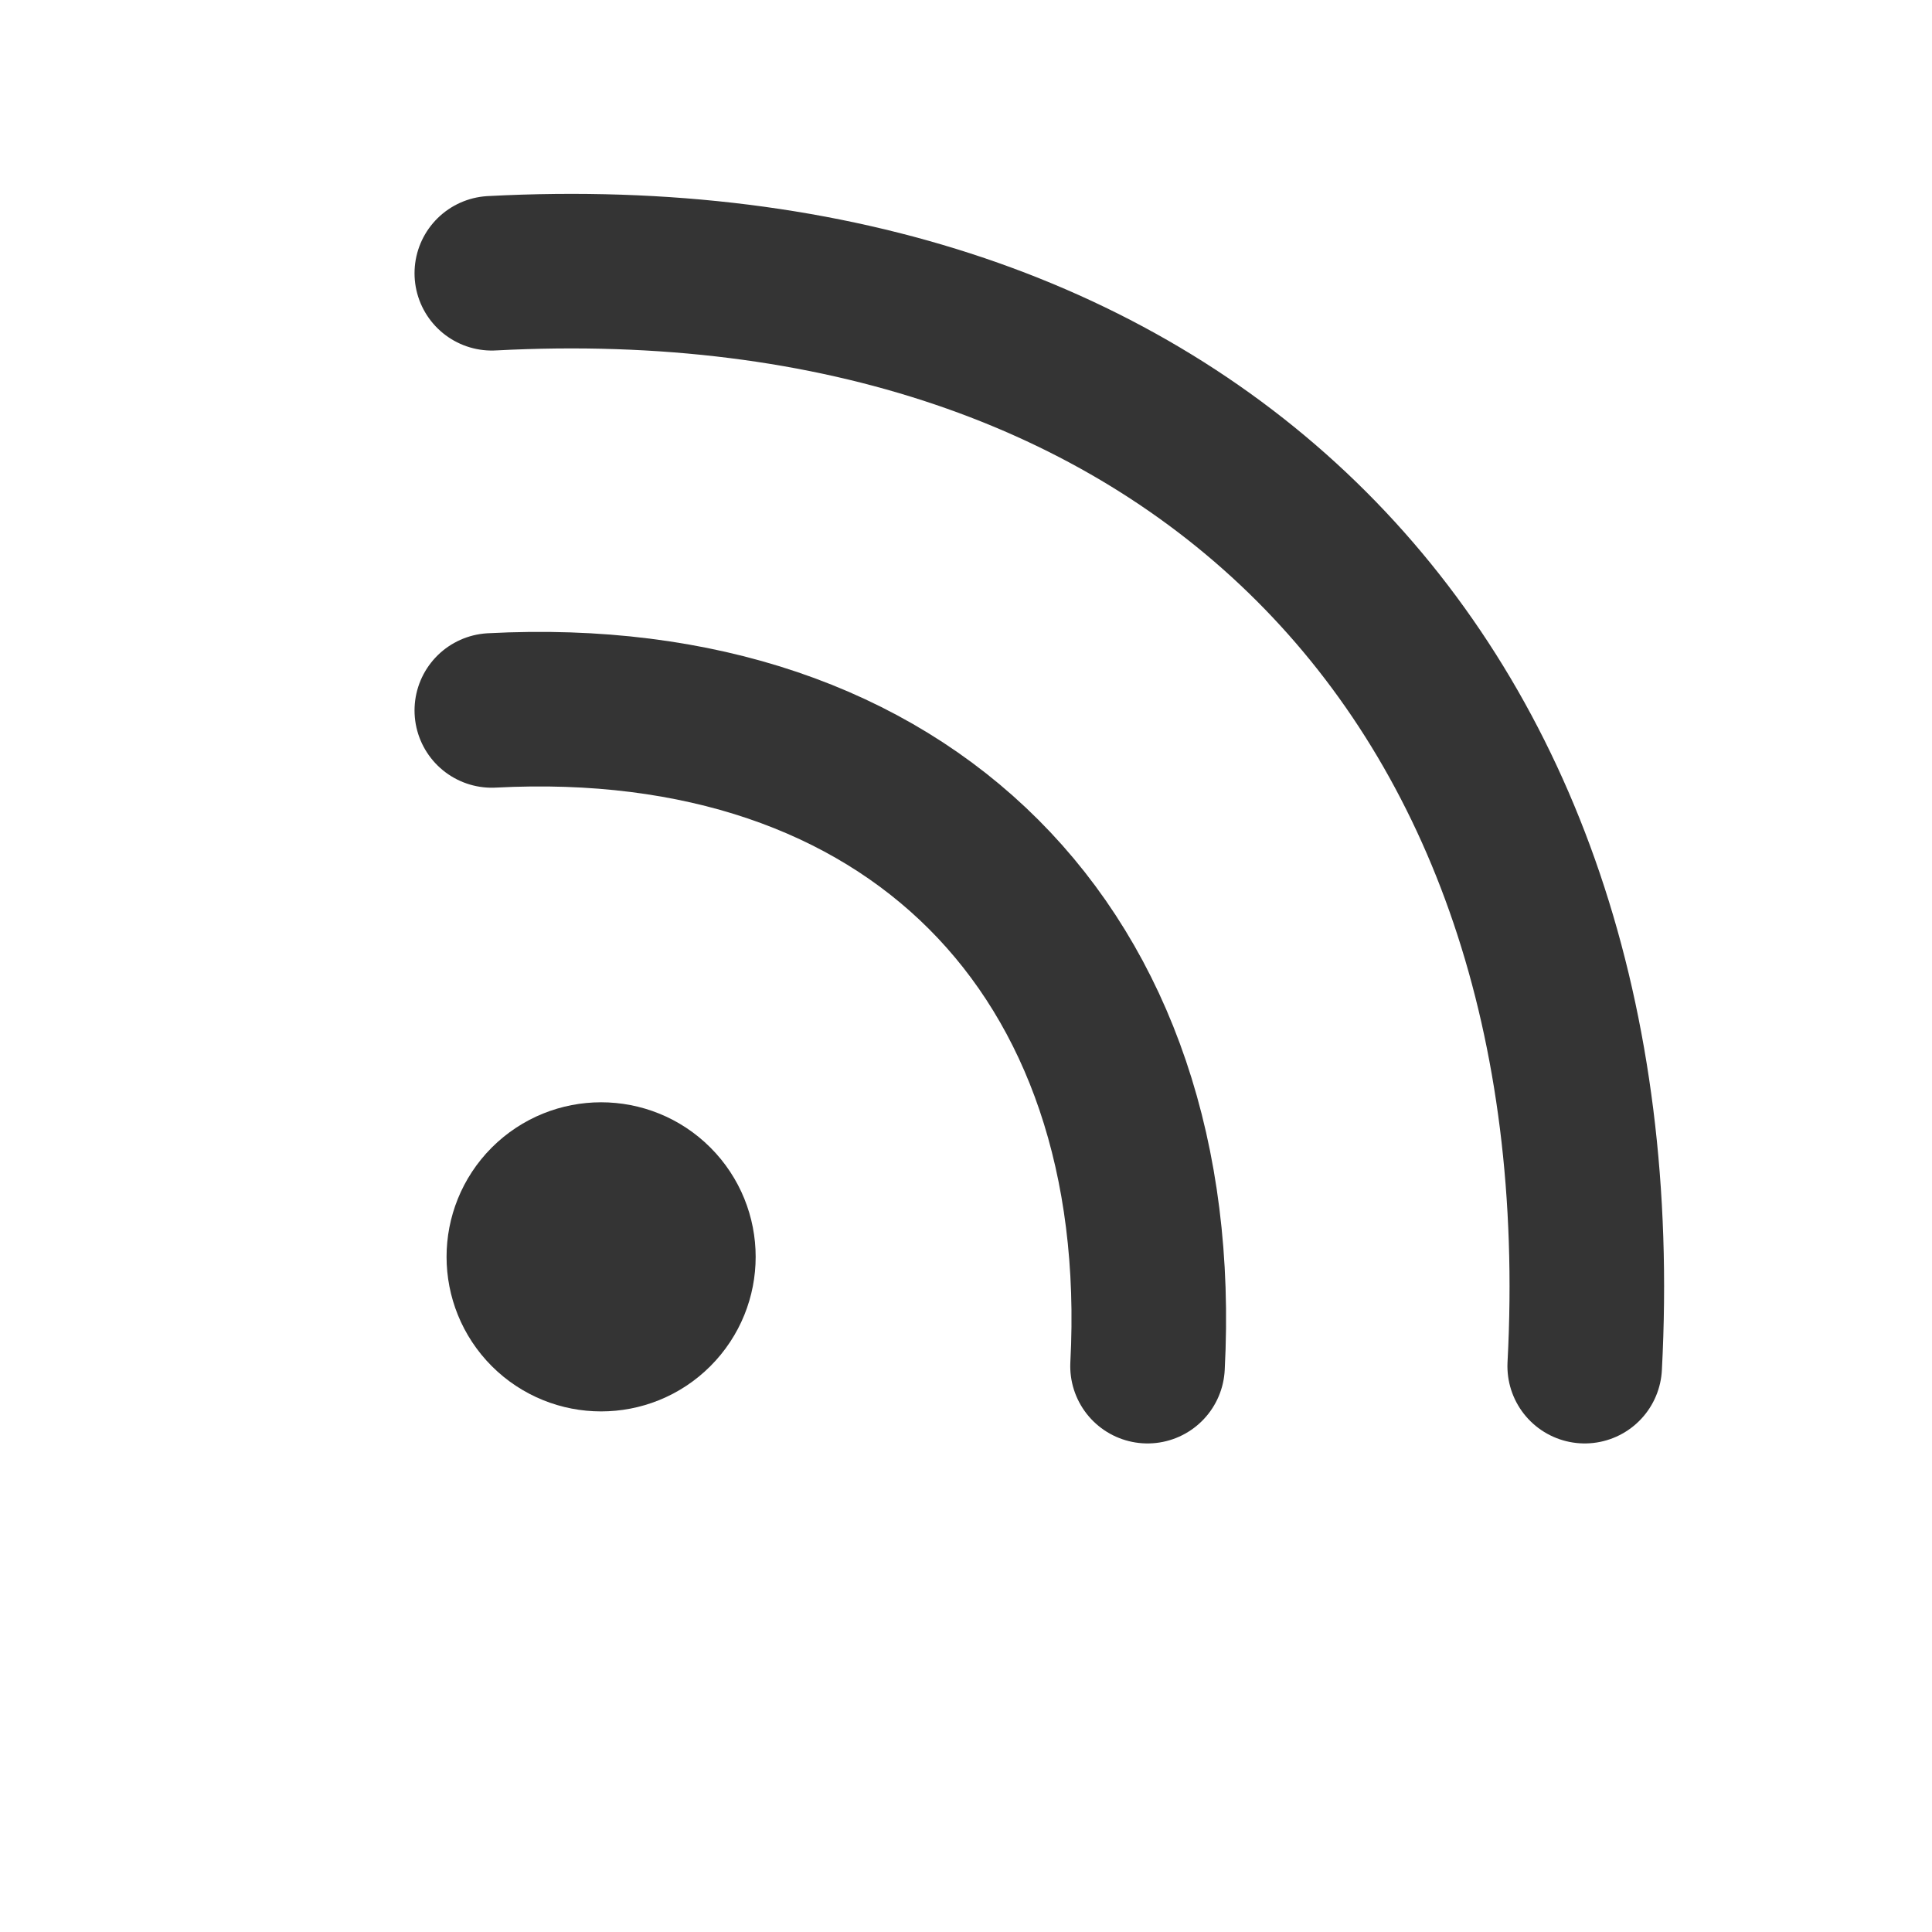 <svg width="25" height="25" viewBox="0 0 25 25" fill="none" xmlns="http://www.w3.org/2000/svg">
<path d="M6.364 3.536C15.321 3.064 20.978 8.721 20.506 17.678" stroke="#343434" stroke-width="2" stroke-linecap="round" stroke-linejoin="round"/>
<path d="M6.364 9.193C11.738 8.91 15.132 12.304 14.849 17.678" stroke="#343434" stroke-width="2" stroke-linecap="round" stroke-linejoin="round"/>
<path d="M7.071 16.971C7.462 17.361 8.095 17.361 8.485 16.971C8.876 16.58 8.876 15.947 8.485 15.556C8.095 15.166 7.462 15.166 7.071 15.556C6.681 15.947 6.681 16.58 7.071 16.971Z" stroke="#343434" stroke-width="2" stroke-linecap="round" stroke-linejoin="round"/>
</svg>
